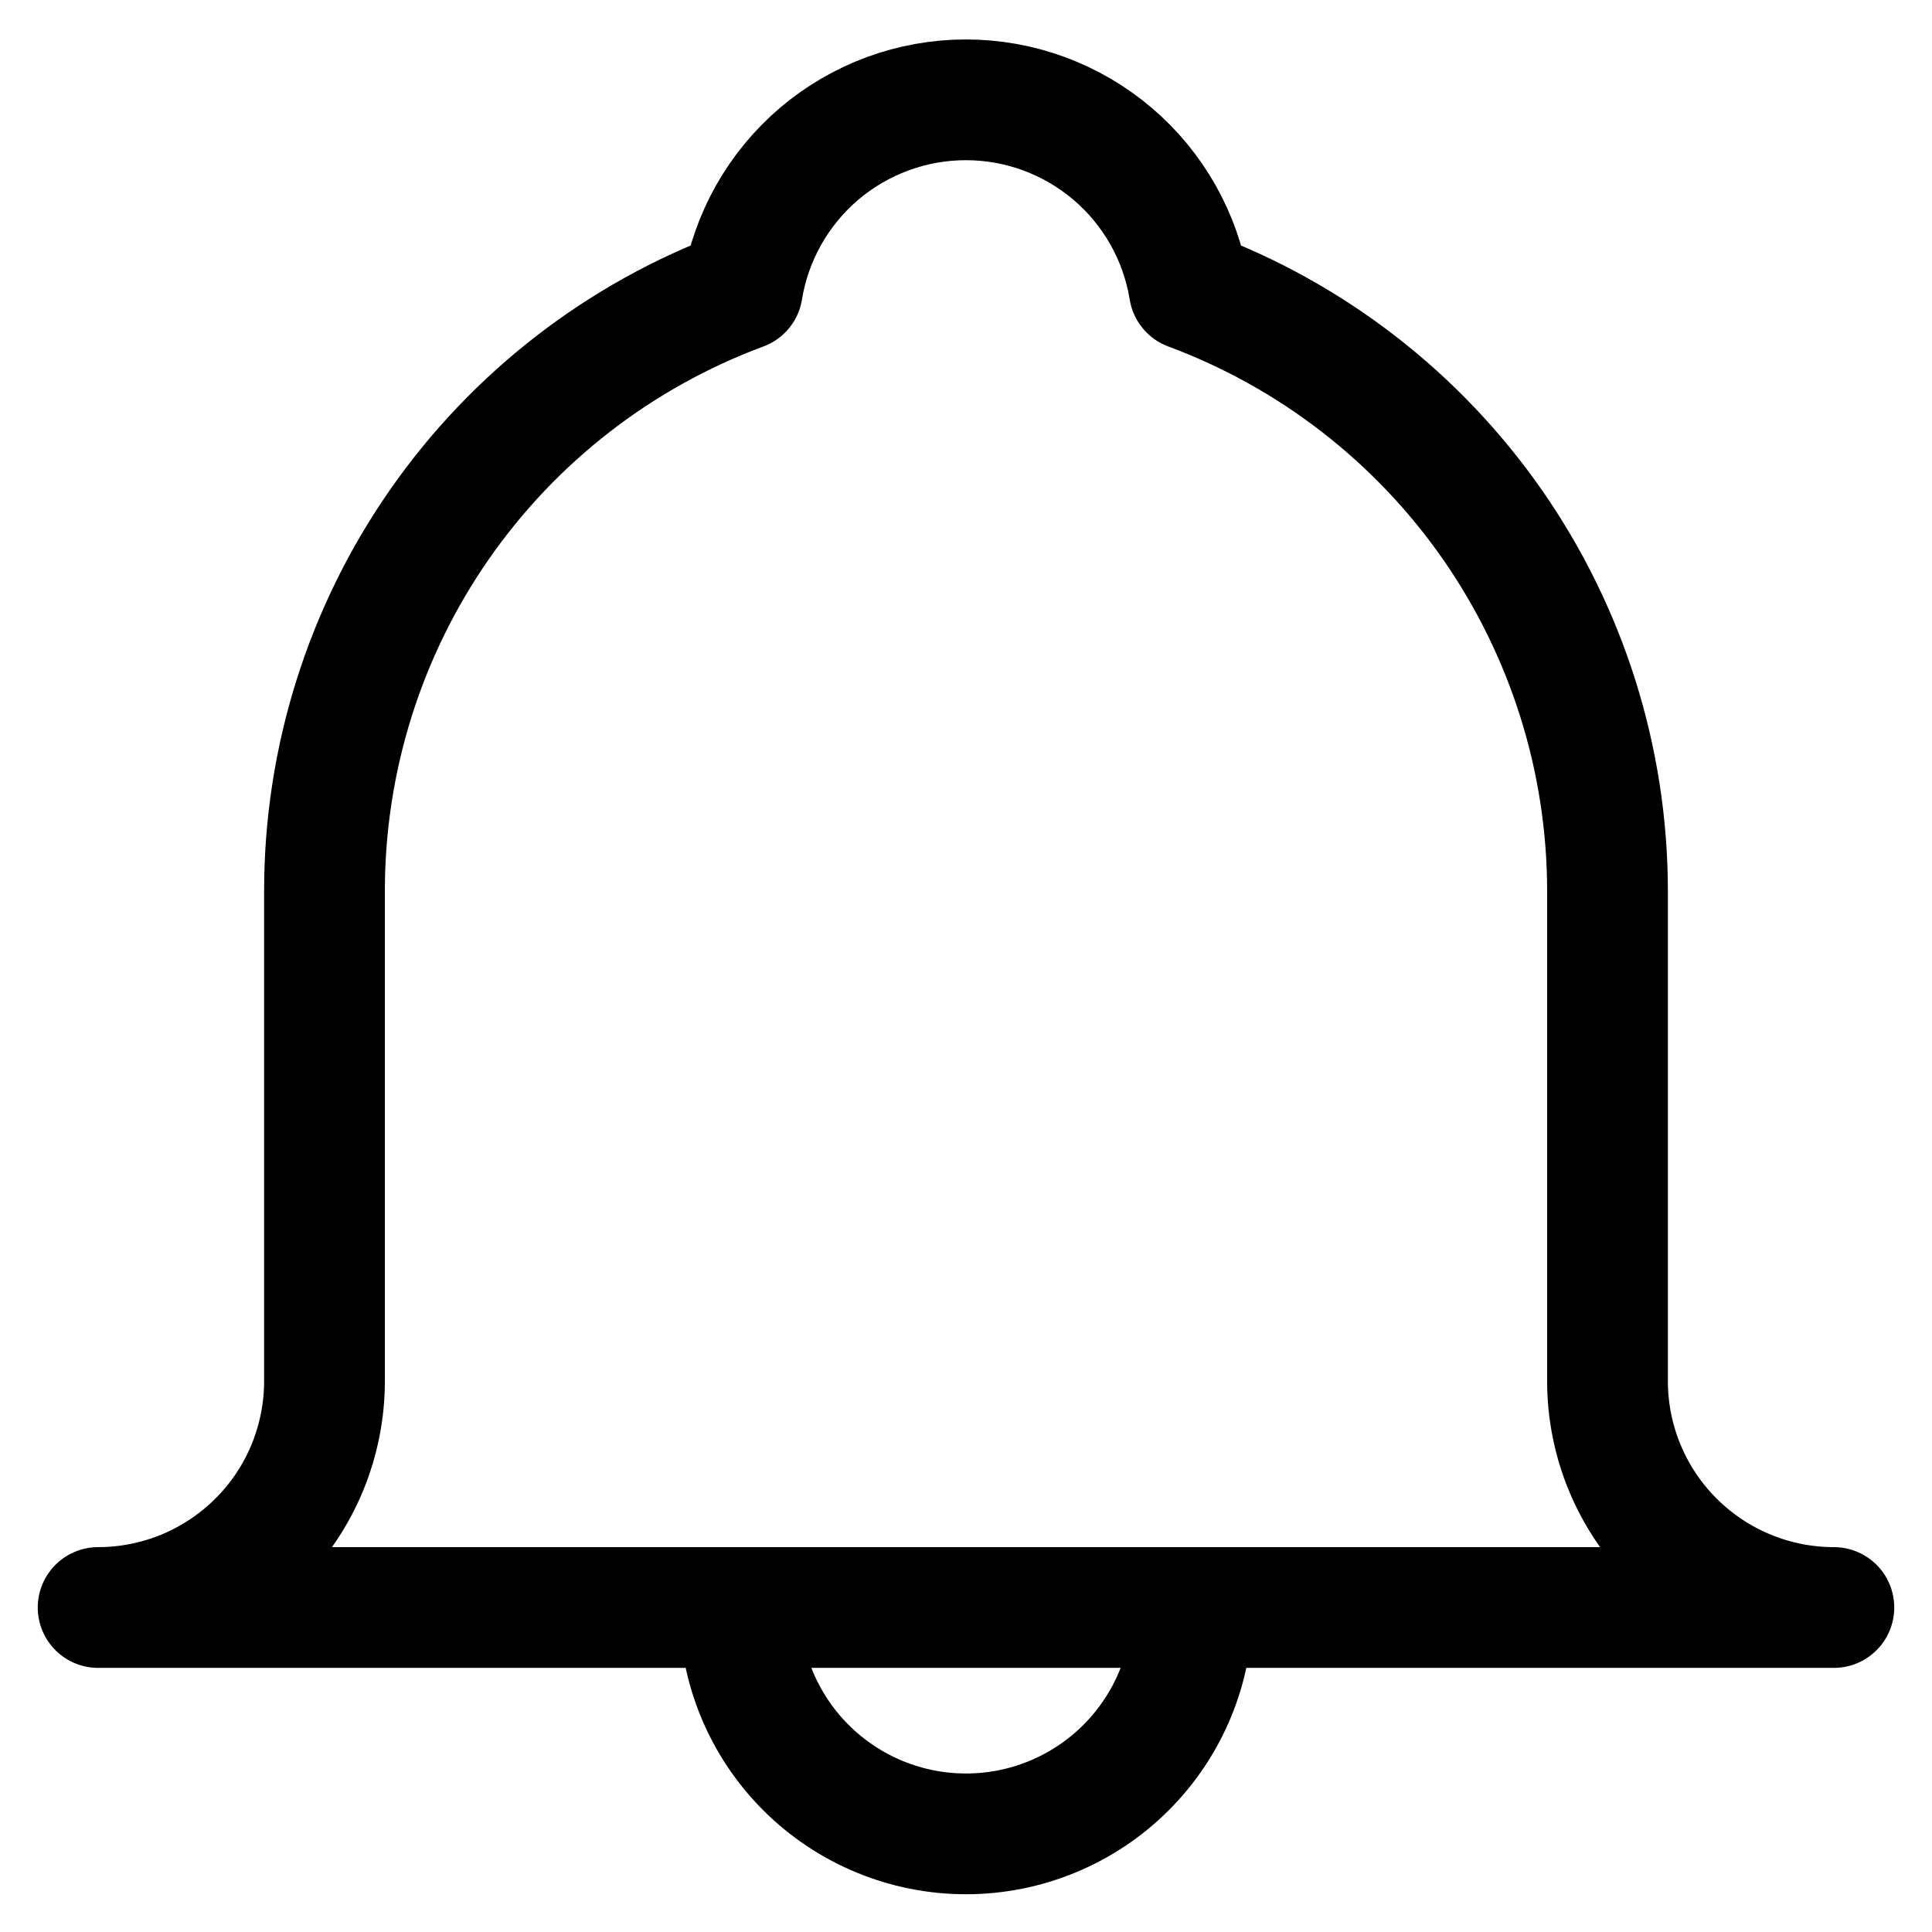 <svg width="24" height="24" viewBox="0 0 24 24" fill="none" xmlns="http://www.w3.org/2000/svg">
<path d="M14.812 19.969C14.812 20.715 14.516 21.43 13.989 21.957C13.461 22.485 12.746 22.781 12 22.781C11.254 22.781 10.539 22.485 10.011 21.957C9.484 21.43 9.188 20.715 9.188 19.969M19.969 17.156V11.062C19.967 9.437 19.468 7.852 18.54 6.518C17.611 5.185 16.297 4.167 14.774 3.601C14.667 2.942 14.329 2.343 13.82 1.91C13.312 1.478 12.666 1.24 11.998 1.24C11.331 1.24 10.685 1.478 10.176 1.91C9.668 2.343 9.329 2.942 9.222 3.601C7.699 4.166 6.385 5.184 5.457 6.518C4.529 7.852 4.032 9.438 4.031 11.062V17.156C4.031 17.526 3.958 17.891 3.817 18.233C3.676 18.574 3.469 18.884 3.207 19.145C2.946 19.406 2.636 19.613 2.295 19.755C1.954 19.896 1.588 19.969 1.219 19.969H22.781C22.035 19.969 21.32 19.672 20.793 19.145C20.265 18.617 19.969 17.902 19.969 17.156Z" stroke="currentColor" stroke-width="1.5" stroke-linecap="round" stroke-linejoin="round"/>
</svg>
